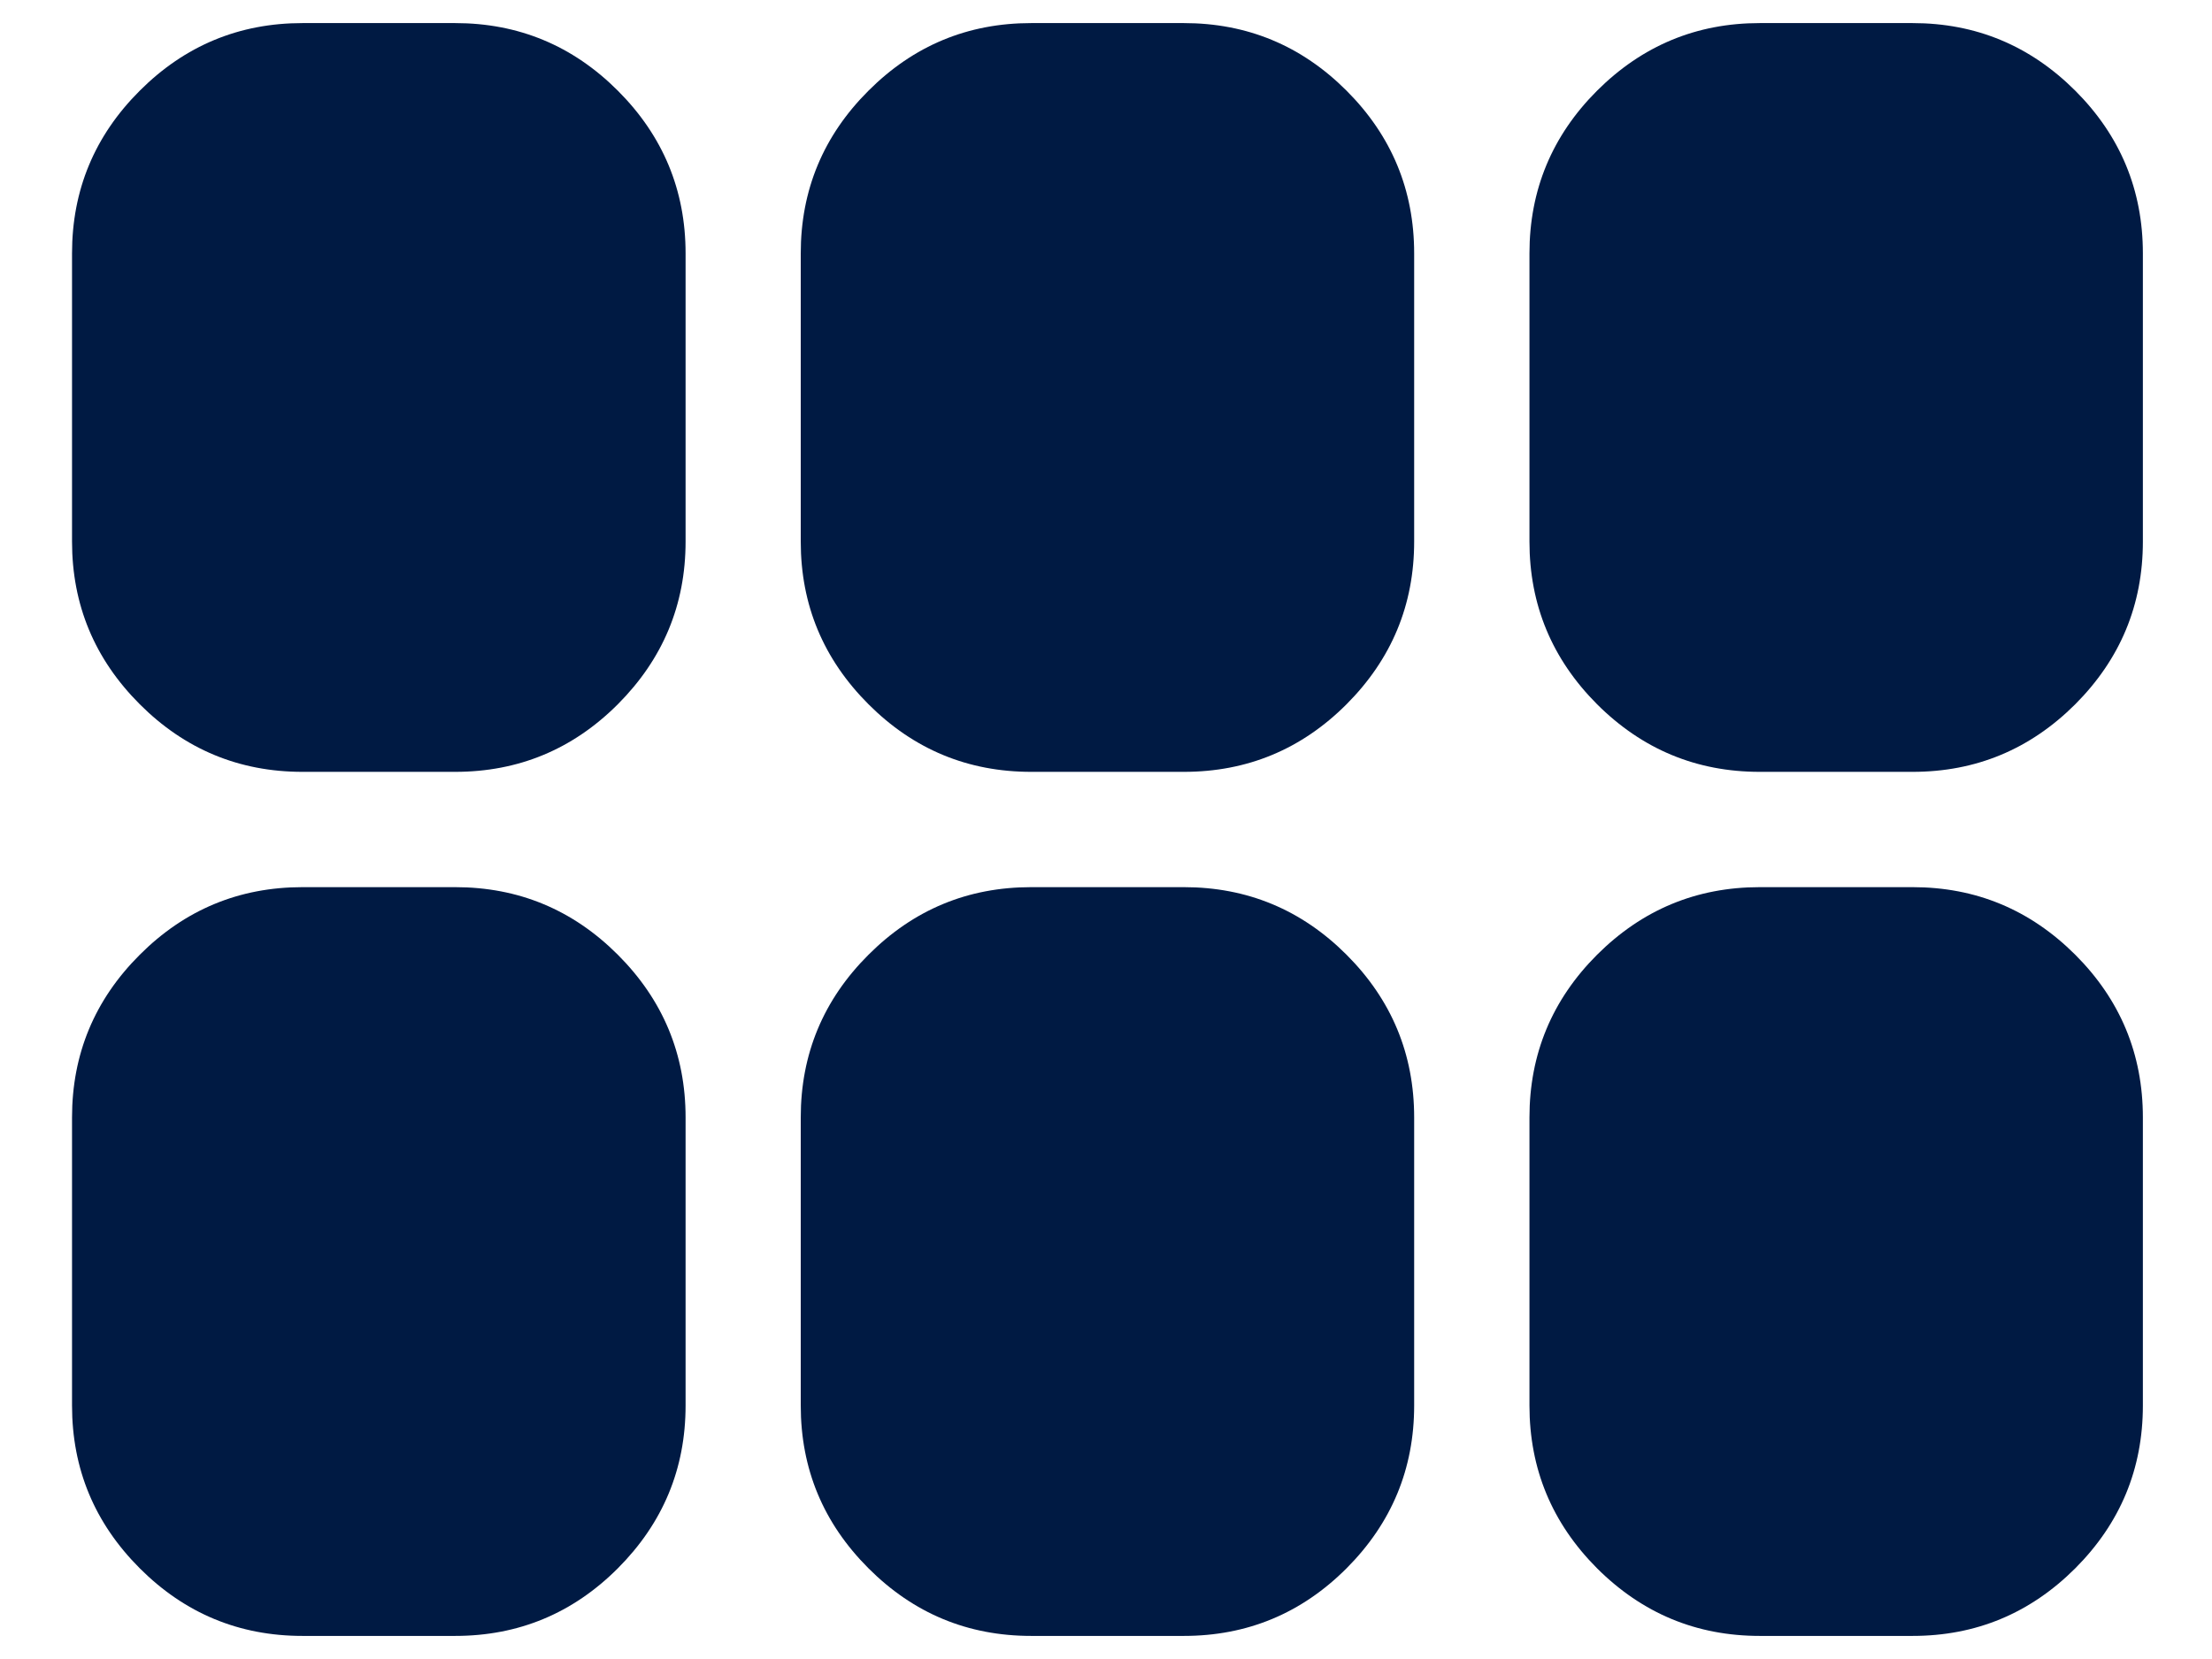 <svg width="16" height="12" viewBox="0 0 16 12" fill="none" xmlns="http://www.w3.org/2000/svg">
<path d="M12.729 5.583C12.271 5.583 11.879 5.42 11.552 5.094C11.226 4.767 11.063 4.375 11.063 3.917V1.833C11.063 1.375 11.226 0.982 11.552 0.656C11.879 0.33 12.271 0.167 12.729 0.167H13.834C14.292 0.167 14.684 0.33 15.011 0.656C15.337 0.982 15.5 1.375 15.5 1.833V3.917C15.5 4.375 15.337 4.767 15.011 5.094C14.684 5.42 14.292 5.583 13.834 5.583H12.729ZM7.459 5.583C7 5.583 6.608 5.42 6.282 5.094C5.955 4.767 5.792 4.375 5.792 3.917V1.833C5.792 1.375 5.955 0.982 6.282 0.656C6.608 0.33 7 0.167 7.459 0.167H8.563C9.021 0.167 9.414 0.33 9.74 0.656C10.066 0.982 10.229 1.375 10.229 1.833V3.917C10.229 4.375 10.066 4.767 9.74 5.094C9.414 5.42 9.021 5.583 8.563 5.583H7.459ZM2.188 5.583C1.73 5.583 1.337 5.42 1.011 5.094C0.684 4.767 0.521 4.375 0.521 3.917V1.833C0.521 1.375 0.684 0.982 1.011 0.656C1.337 0.33 1.73 0.167 2.188 0.167H3.292C3.75 0.167 4.143 0.33 4.469 0.656C4.795 0.982 4.959 1.375 4.959 1.833V3.917C4.959 4.375 4.795 4.767 4.469 5.094C4.143 5.42 3.75 5.583 3.292 5.583H2.188ZM2.188 11.833C1.73 11.833 1.337 11.67 1.011 11.344C0.684 11.017 0.521 10.625 0.521 10.166V8.083C0.521 7.625 0.684 7.232 1.011 6.906C1.337 6.58 1.73 6.417 2.188 6.417H3.292C3.75 6.417 4.143 6.58 4.469 6.906C4.795 7.232 4.959 7.625 4.959 8.083V10.166C4.959 10.625 4.795 11.017 4.469 11.344C4.143 11.67 3.75 11.833 3.292 11.833H2.188ZM7.459 11.833C7 11.833 6.608 11.67 6.282 11.344C5.955 11.017 5.792 10.625 5.792 10.166V8.083C5.792 7.625 5.955 7.232 6.282 6.906C6.608 6.58 7 6.417 7.459 6.417H8.563C9.021 6.417 9.414 6.58 9.74 6.906C10.066 7.232 10.229 7.625 10.229 8.083V10.166C10.229 10.625 10.066 11.017 9.74 11.344C9.414 11.67 9.021 11.833 8.563 11.833H7.459ZM12.729 11.833C12.271 11.833 11.879 11.67 11.552 11.344C11.226 11.017 11.063 10.625 11.063 10.166V8.083C11.063 7.625 11.226 7.232 11.552 6.906C11.879 6.58 12.271 6.417 12.729 6.417H13.834C14.292 6.417 14.684 6.58 15.011 6.906C15.337 7.232 15.5 7.625 15.5 8.083V10.166C15.5 10.625 15.337 11.017 15.011 11.344C14.684 11.67 14.292 11.833 13.834 11.833H12.729Z" fill="#001A43"/>
</svg>
